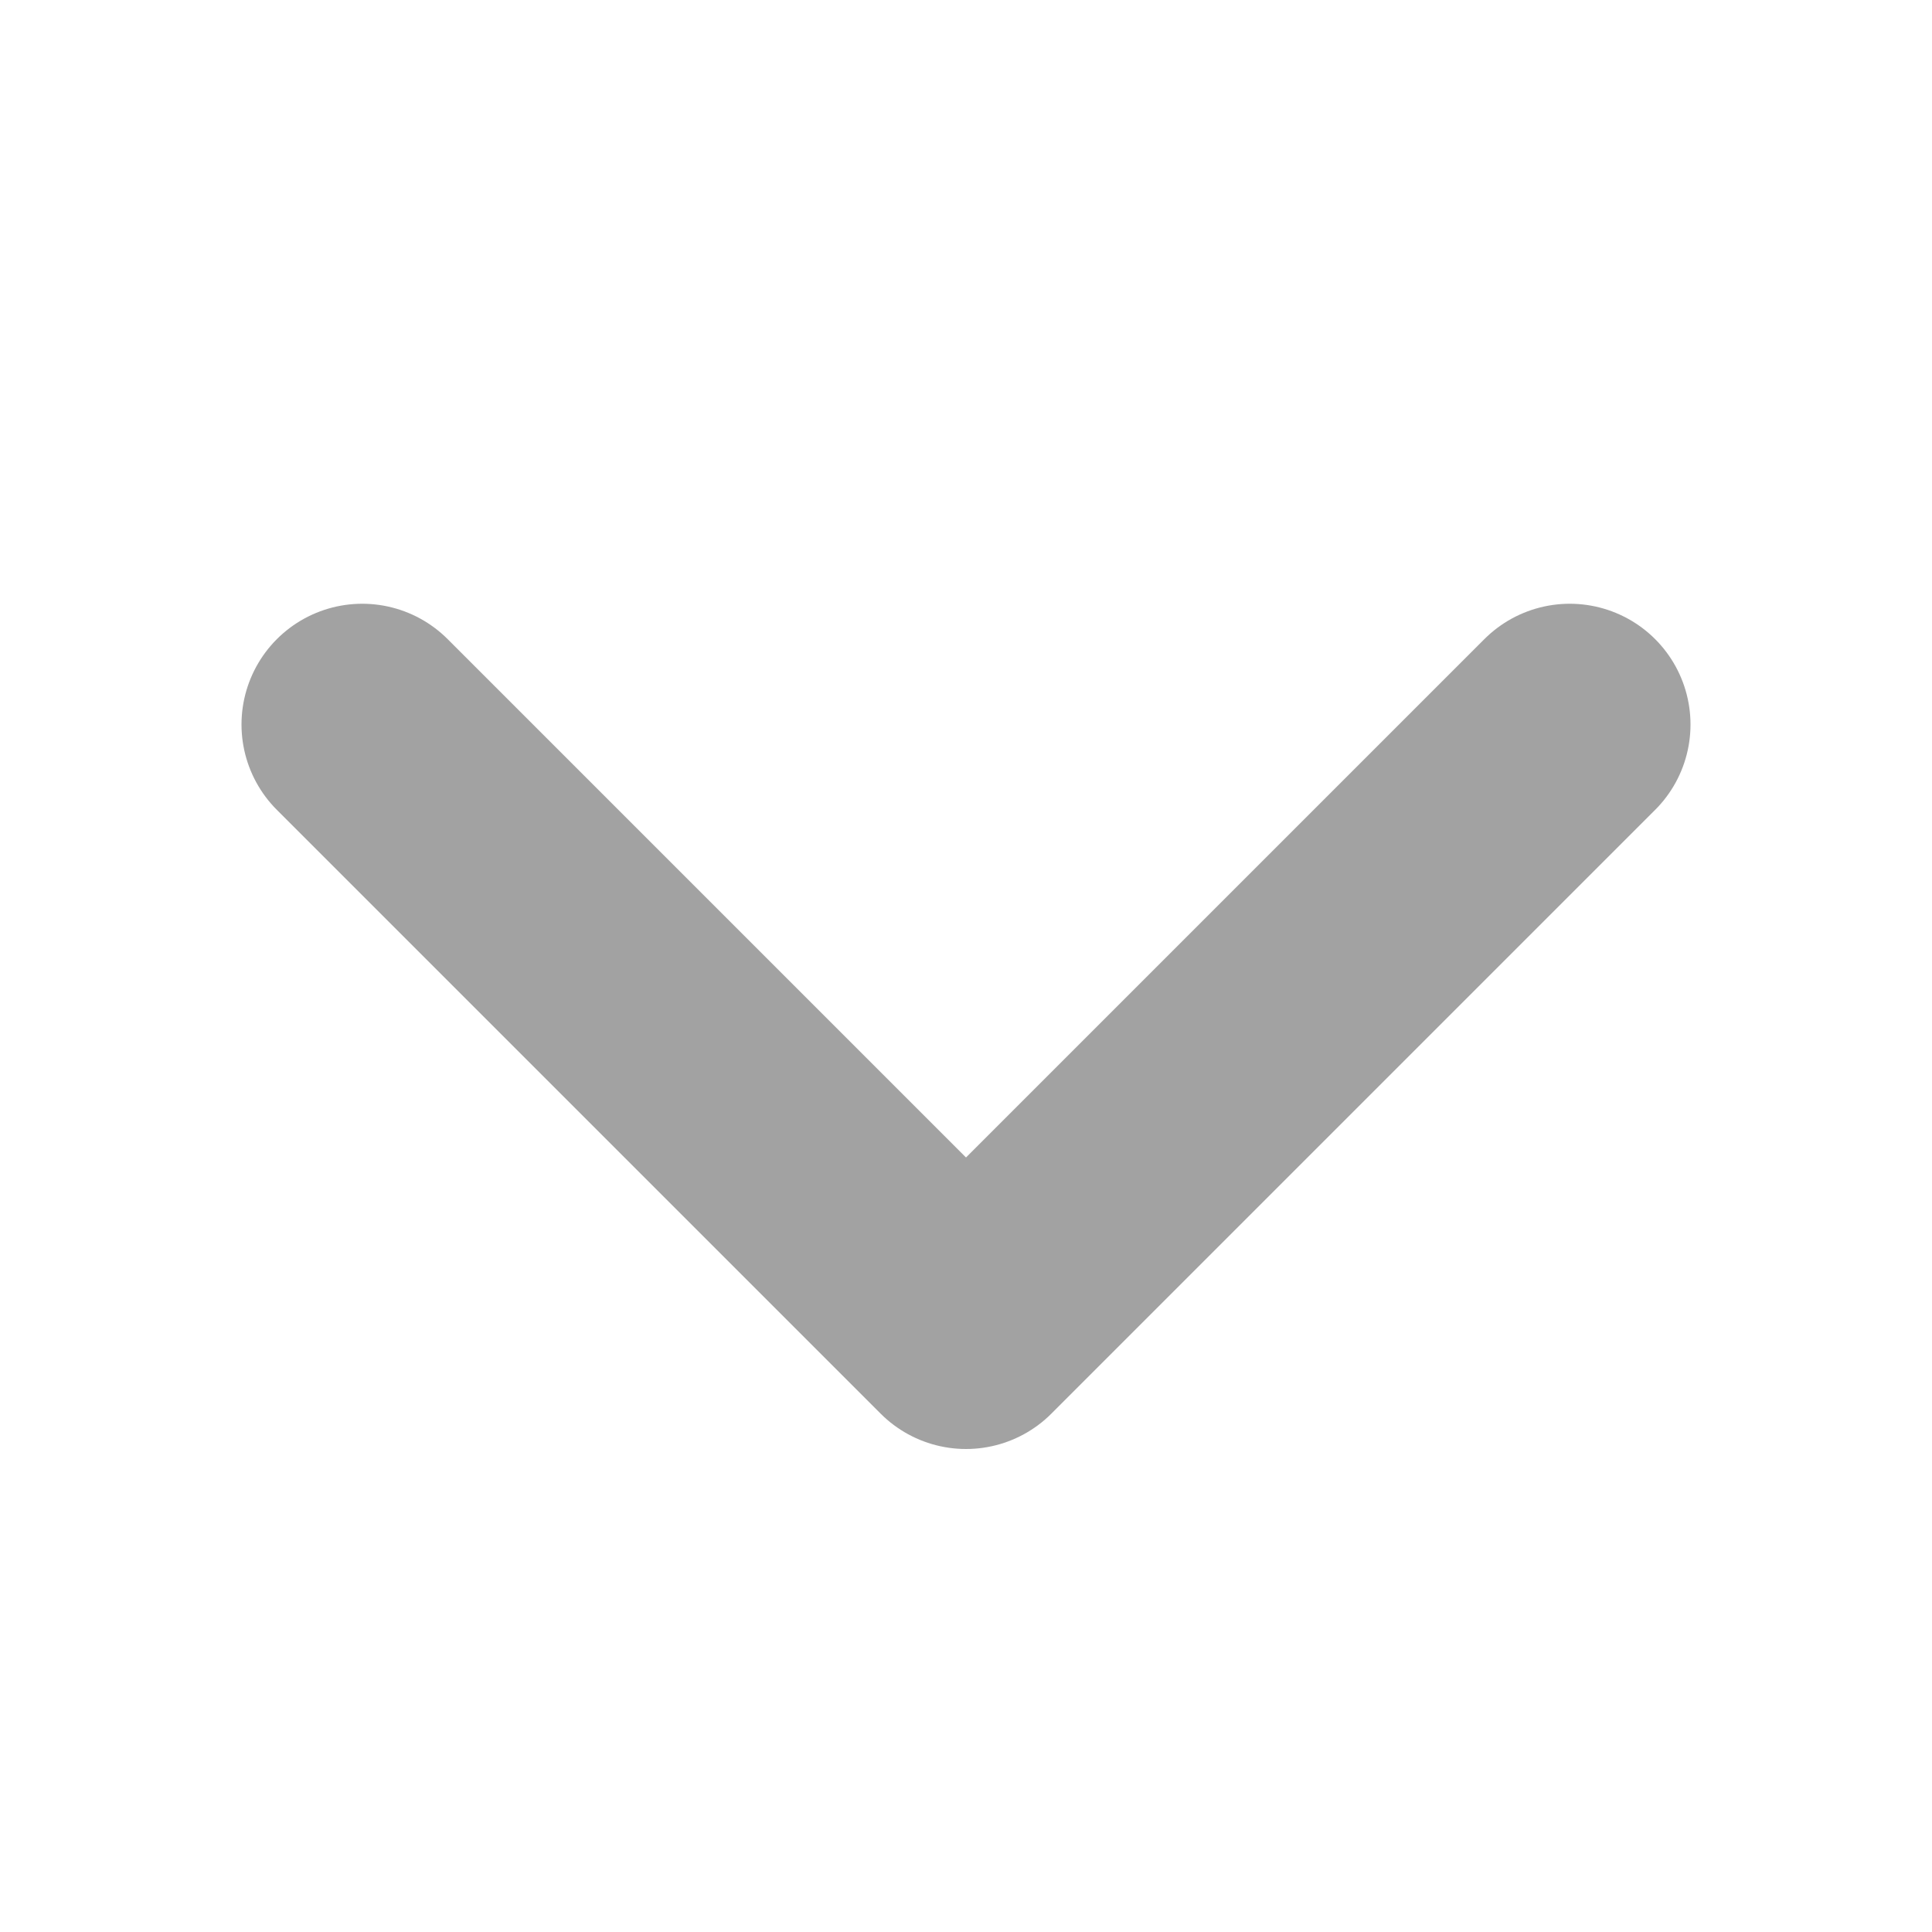 <svg width="16" height="16" viewBox="0 0 16 16" fill="none" xmlns="http://www.w3.org/2000/svg"><path d="M13 6L8 11L3 6" stroke="#A2A2A2" stroke-width="2" stroke-linecap="round" stroke-linejoin="round"/></svg>
